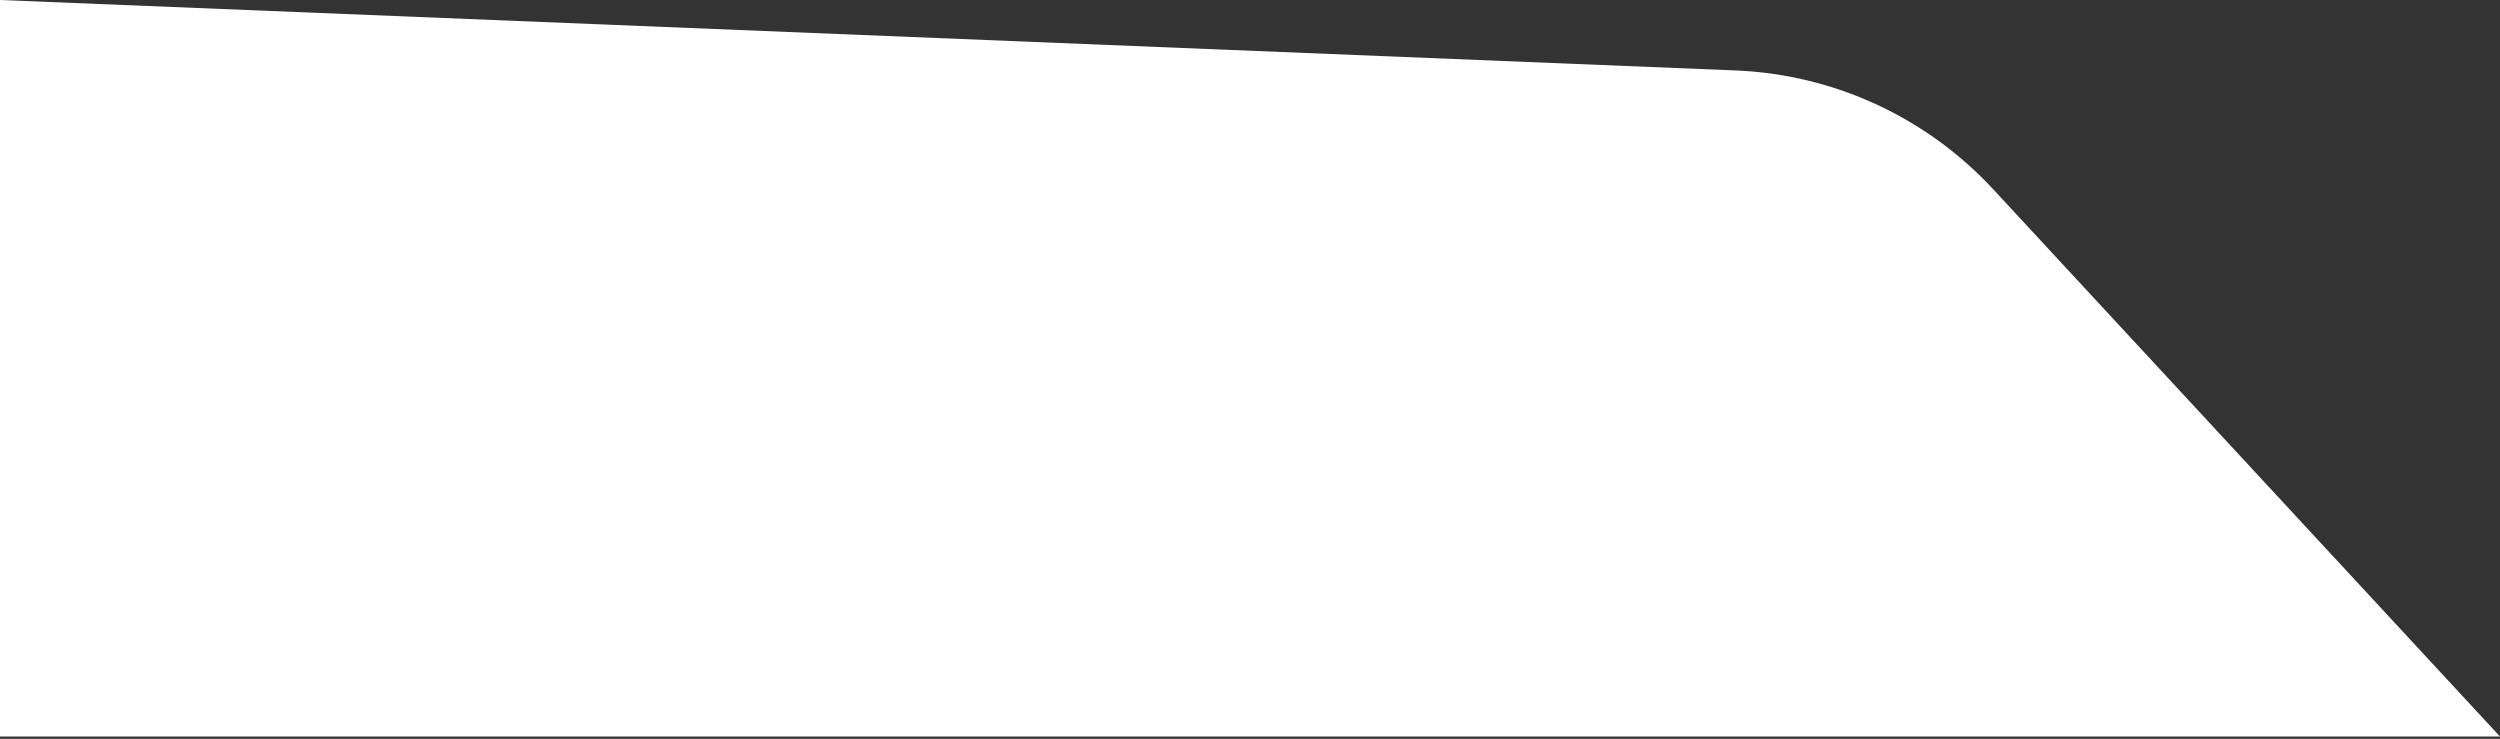 <svg width="538" height="159" viewBox="0 0 538 159" fill="none" xmlns="http://www.w3.org/2000/svg">
<rect x="0" y="0" width="538" height="159" fill="#333333" stroke="none"/>
<path d="M428.945 40.738L538 158.5H0V0L373.493 15.16C394.632 16.018 414.57 25.215 428.945 40.738Z" fill="white"/>
</svg>
